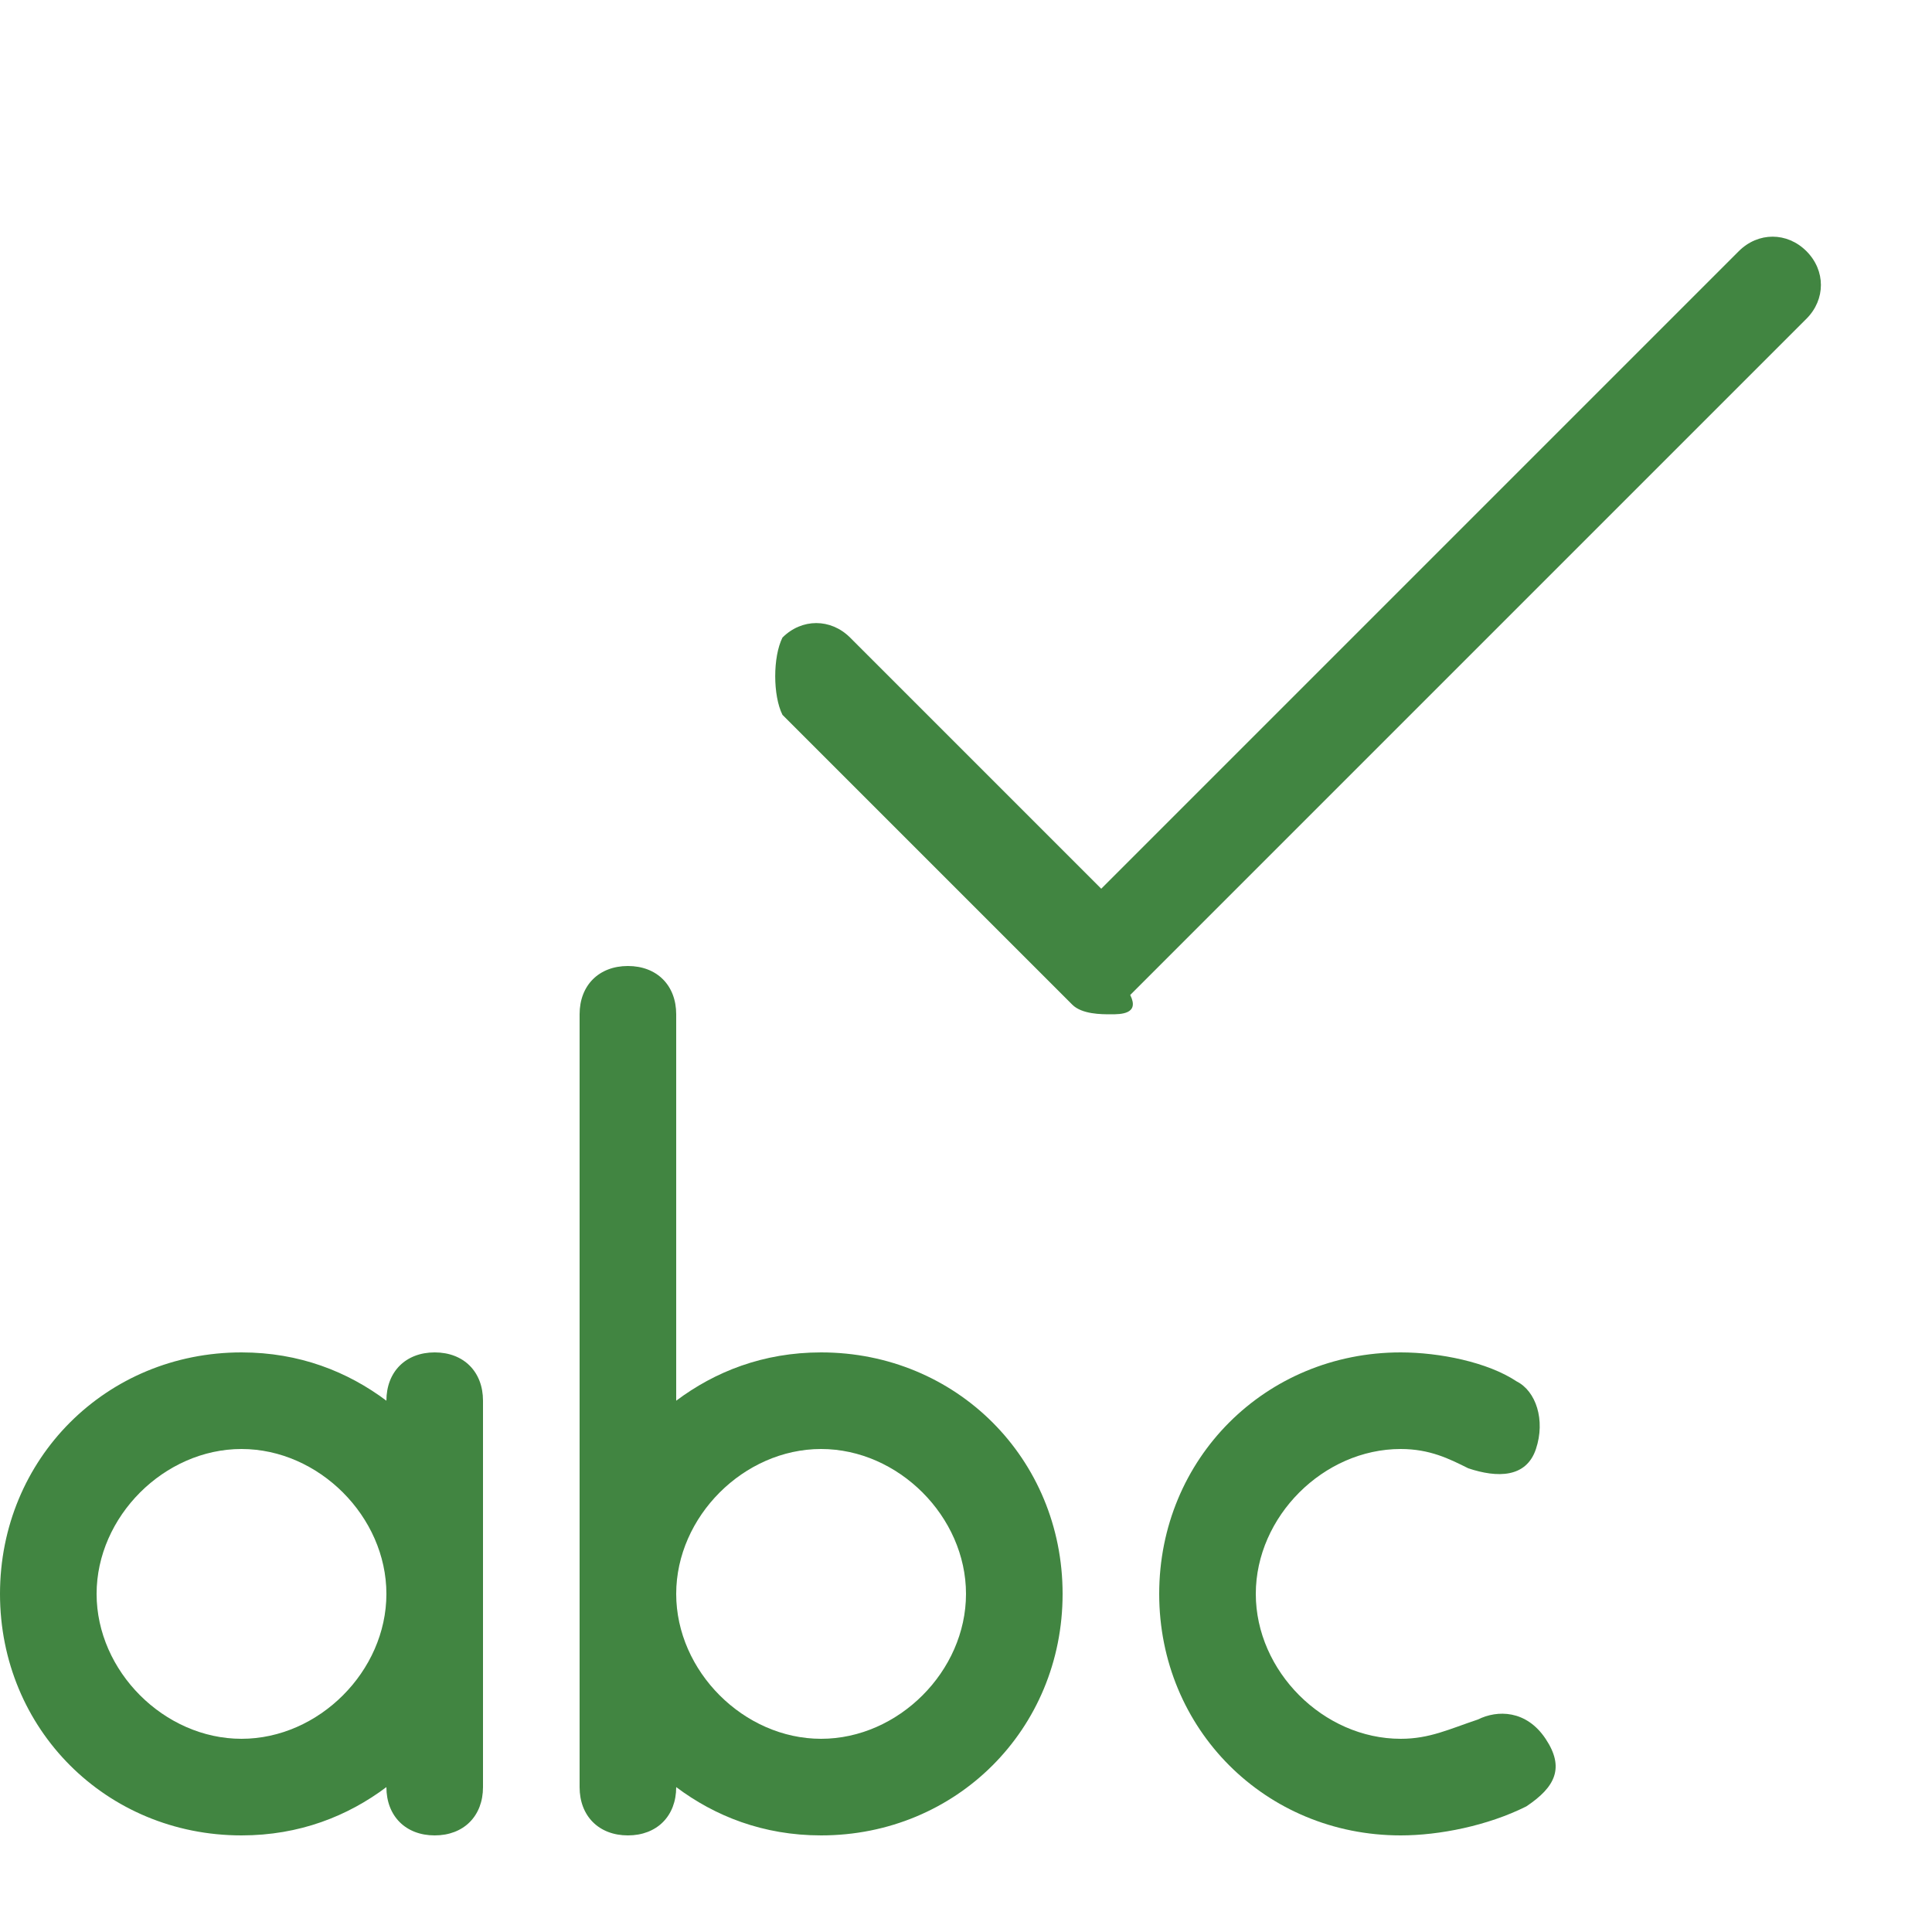 <?xml version="1.0" encoding="utf-8"?>
<!-- Generator: Adobe Illustrator 21.1.0, SVG Export Plug-In . SVG Version: 6.00 Build 0)  -->
<svg version="1.1" id="Layer_1" xmlns="http://www.w3.org/2000/svg" xmlns:xlink="http://www.w3.org/1999/xlink" x="0px" y="0px"
	 viewBox="0 0 20 20" style="enable-background:new 0 0 20 20;" xml:space="preserve">
<style type="text/css">
	.st0{fill:#418541;}
</style>
<path class="st0" d="M4.5,14C4.2,14,4,14.2,4,14.5v0C3.6,14.2,3.1,14,2.5,14C1.1,14,0,15.1,0,16.5S1.1,19,2.5,19
	c0.6,0,1.1-0.2,1.5-0.5v0C4,18.8,4.2,19,4.5,19S5,18.8,5,18.5v-4C5,14.2,4.8,14,4.5,14z M2.5,18C1.7,18,1,17.3,1,16.5S1.7,15,2.5,15
	S4,15.7,4,16.5S3.3,18,2.5,18z"/>
<path class="st0" d="M8.5,14c-0.6,0-1.1,0.2-1.5,0.5v-4C7,10.2,6.8,10,6.5,10S6,10.2,6,10.5v8C6,18.8,6.2,19,6.5,19S7,18.8,7,18.5v0
	C7.4,18.8,7.9,19,8.5,19c1.4,0,2.5-1.1,2.5-2.5S9.9,14,8.5,14z M8.5,18C7.7,18,7,17.3,7,16.5S7.7,15,8.5,15s1.5,0.7,1.5,1.5
	S9.3,18,8.5,18z"/>
<path class="st0" d="M14.5,19c-1.4,0-2.5-1.1-2.5-2.5s1.1-2.5,2.5-2.5c0.4,0,0.9,0.1,1.2,0.3c0.2,0.1,0.3,0.4,0.2,0.7
	s-0.4,0.3-0.7,0.2C15,15.1,14.8,15,14.5,15c-0.8,0-1.5,0.7-1.5,1.5s0.7,1.5,1.5,1.5c0.3,0,0.5-0.1,0.8-0.2c0.2-0.1,0.5-0.1,0.7,0.2
	s0.1,0.5-0.2,0.7C15.4,18.9,14.9,19,14.5,19L14.5,19z"/>
<path class="st0" d="M11.5,10.5c-0.1,0-0.3,0-0.4-0.1l-3-3C8,7.2,8,6.8,8.1,6.6c0.2-0.2,0.5-0.2,0.7,0l2.6,2.6l6.6-6.6
	c0.2-0.2,0.5-0.2,0.7,0s0.2,0.5,0,0.7l-7,7C11.8,10.5,11.6,10.5,11.5,10.5L11.5,10.5z"/>
</svg>
